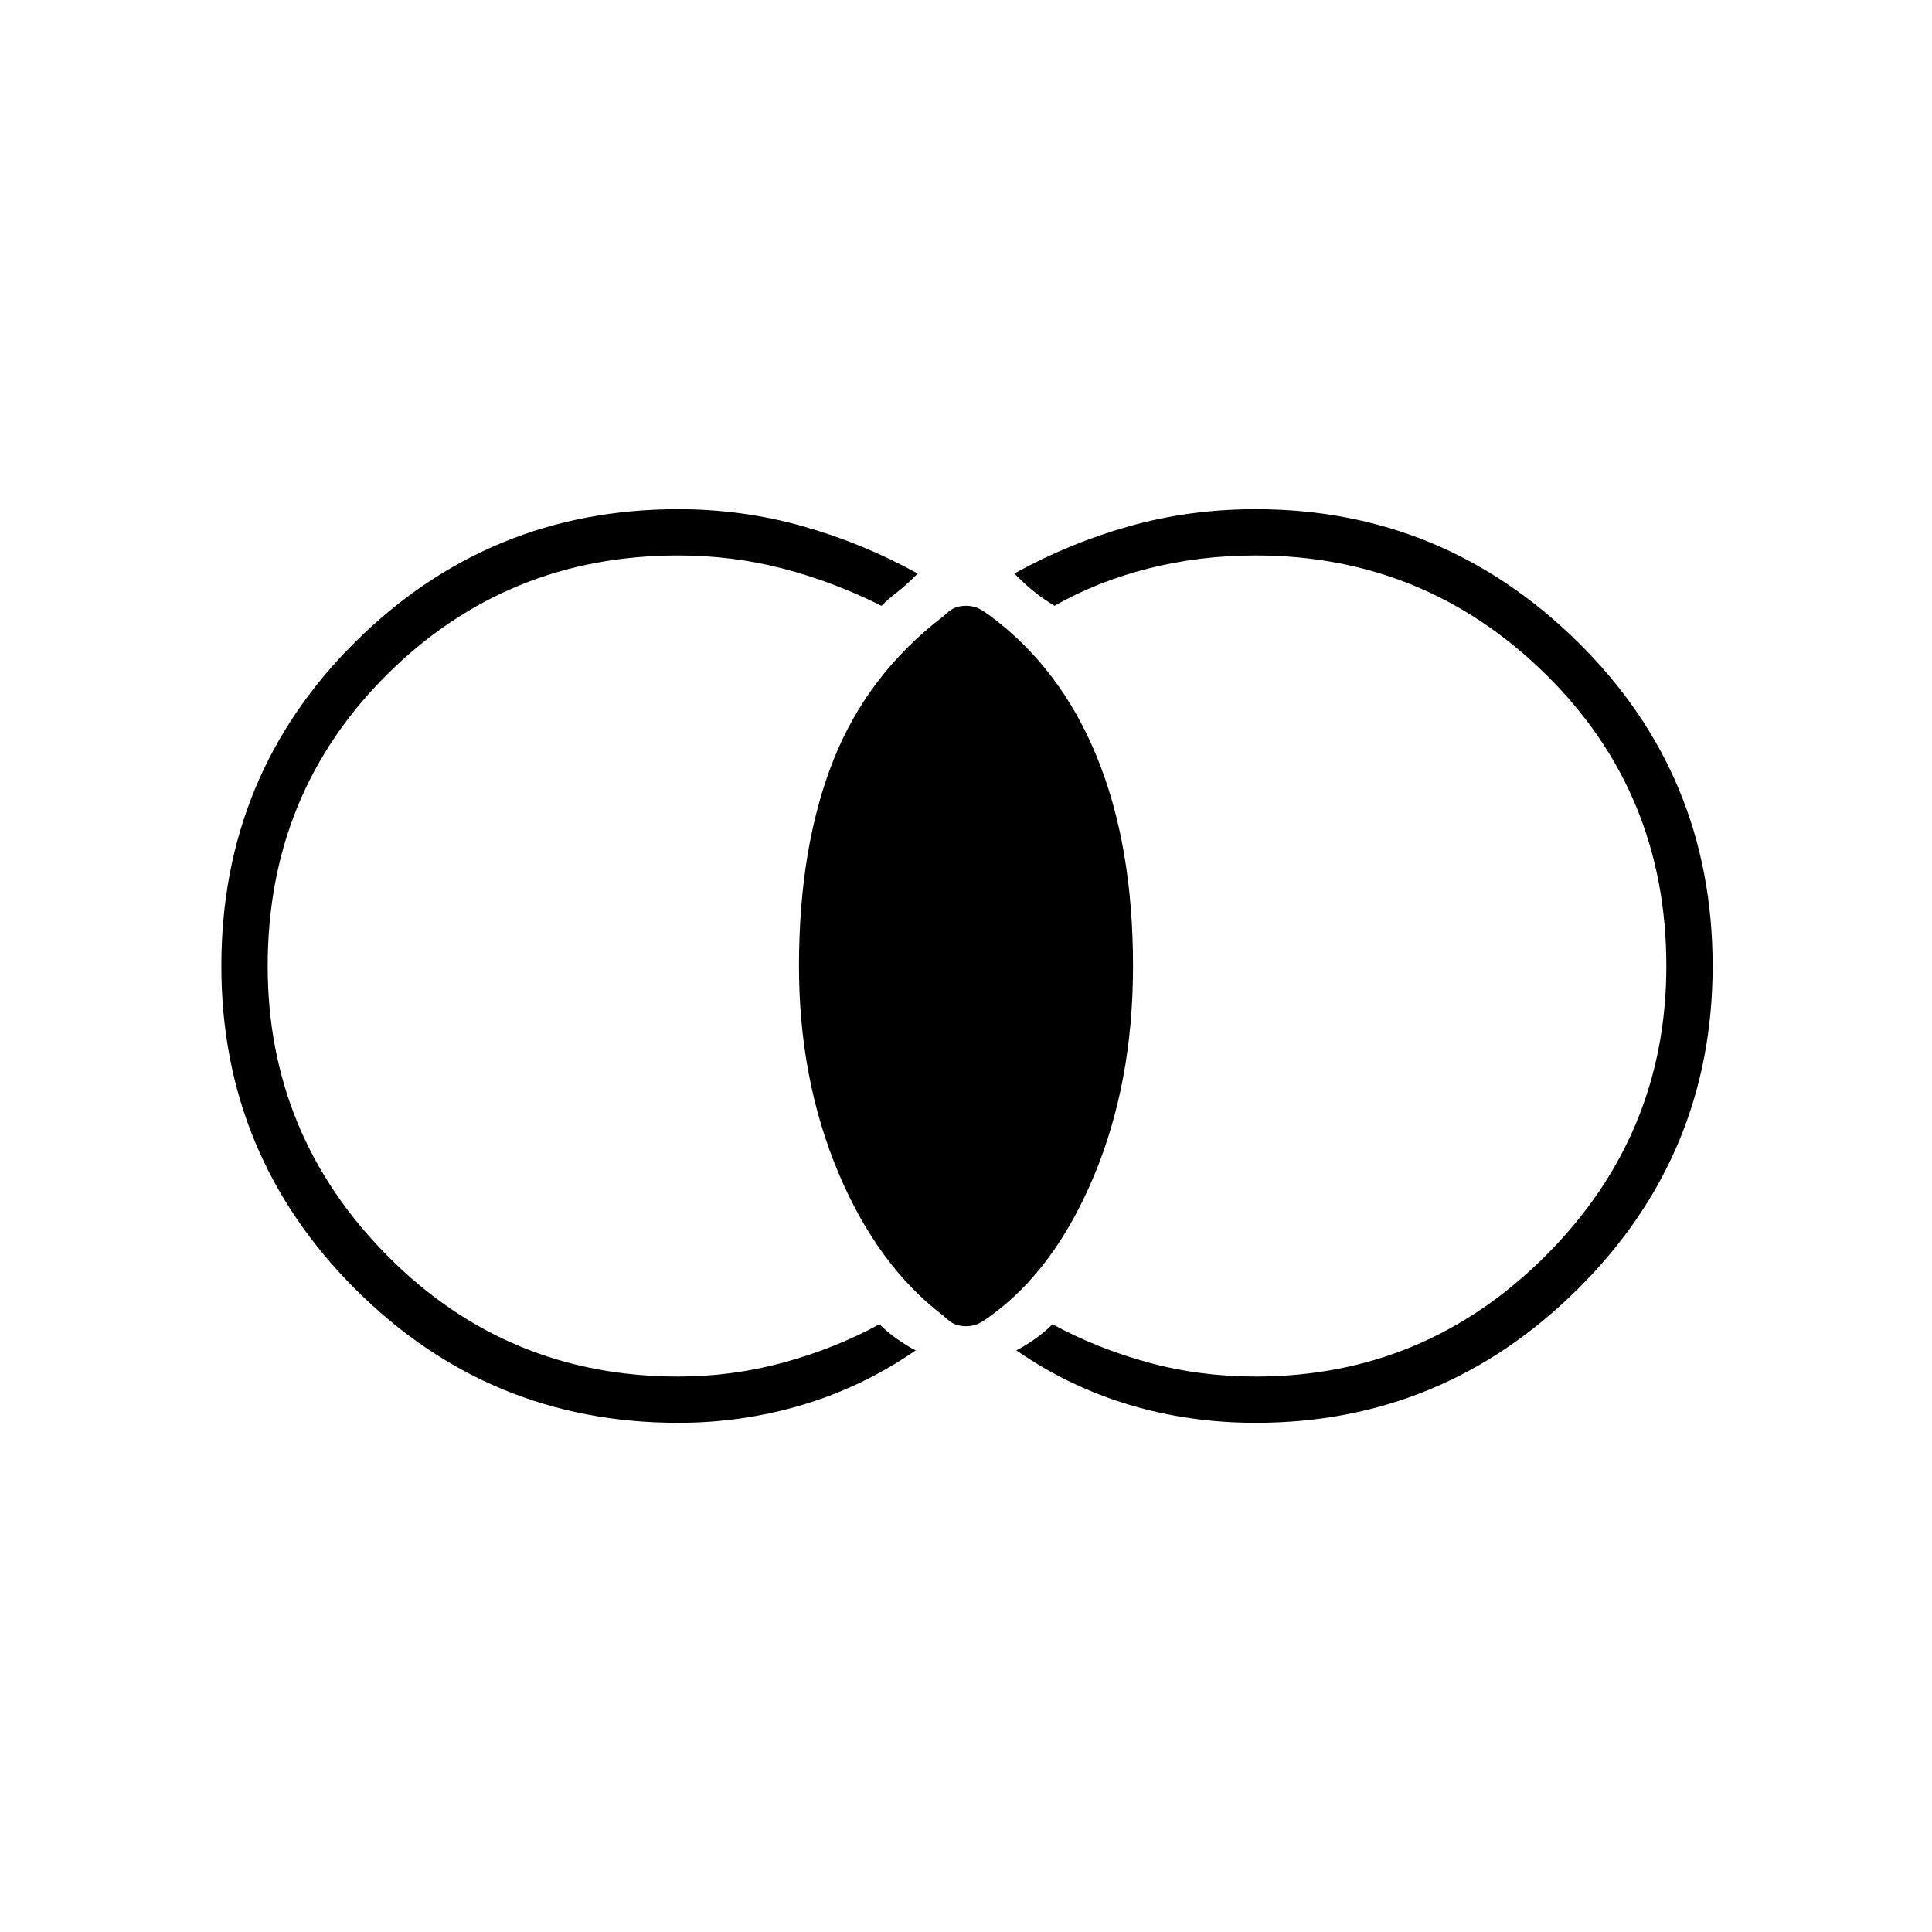 <svg xmlns="http://www.w3.org/2000/svg" height="40" width="40"><path d="M20 27.458q-.125 0-.229-.041-.104-.042-.229-.167-1.375-1.042-2.188-2.979-.812-1.938-.812-4.271 0-2.458.708-4.25.708-1.792 2.292-3 .125-.125.229-.167.104-.041.229-.041t.229.041q.104.042.271.167 1.458 1.083 2.208 2.917.75 1.833.75 4.333 0 2.417-.812 4.354-.813 1.938-2.146 2.896-.167.125-.271.167-.104.041-.229.041Zm6 2q-1.375 0-2.625-.375t-2.333-1.125q.166-.083.375-.229.208-.146.375-.312.916.5 1.979.791 1.062.292 2.229.292 3.5 0 6-2.5t2.5-6q0-3.583-2.5-6.042-2.5-2.458-6-2.458-1.167 0-2.229.271-1.063.271-1.938.771-.208-.125-.395-.271-.188-.146-.438-.396 1.125-.625 2.375-.979T26 10.542q3.875 0 6.667 2.75 2.791 2.75 2.791 6.708 0 3.917-2.791 6.688-2.792 2.77-6.667 2.77Zm-11.958 0q-3.917 0-6.688-2.77Q4.583 23.917 4.583 20q0-3.958 2.771-6.708t6.688-2.75q1.333 0 2.583.354 1.25.354 2.375.979-.25.25-.438.396-.187.146-.312.271-1-.5-2.042-.771-1.041-.271-2.166-.271-3.542 0-6.021 2.458Q5.542 16.417 5.542 20q0 3.5 2.479 6t6.021 2.5q1.125 0 2.187-.292 1.063-.291 1.979-.791.167.166.375.312.209.146.375.229-1.083.75-2.333 1.125-1.25.375-2.583.375Z"/></svg>